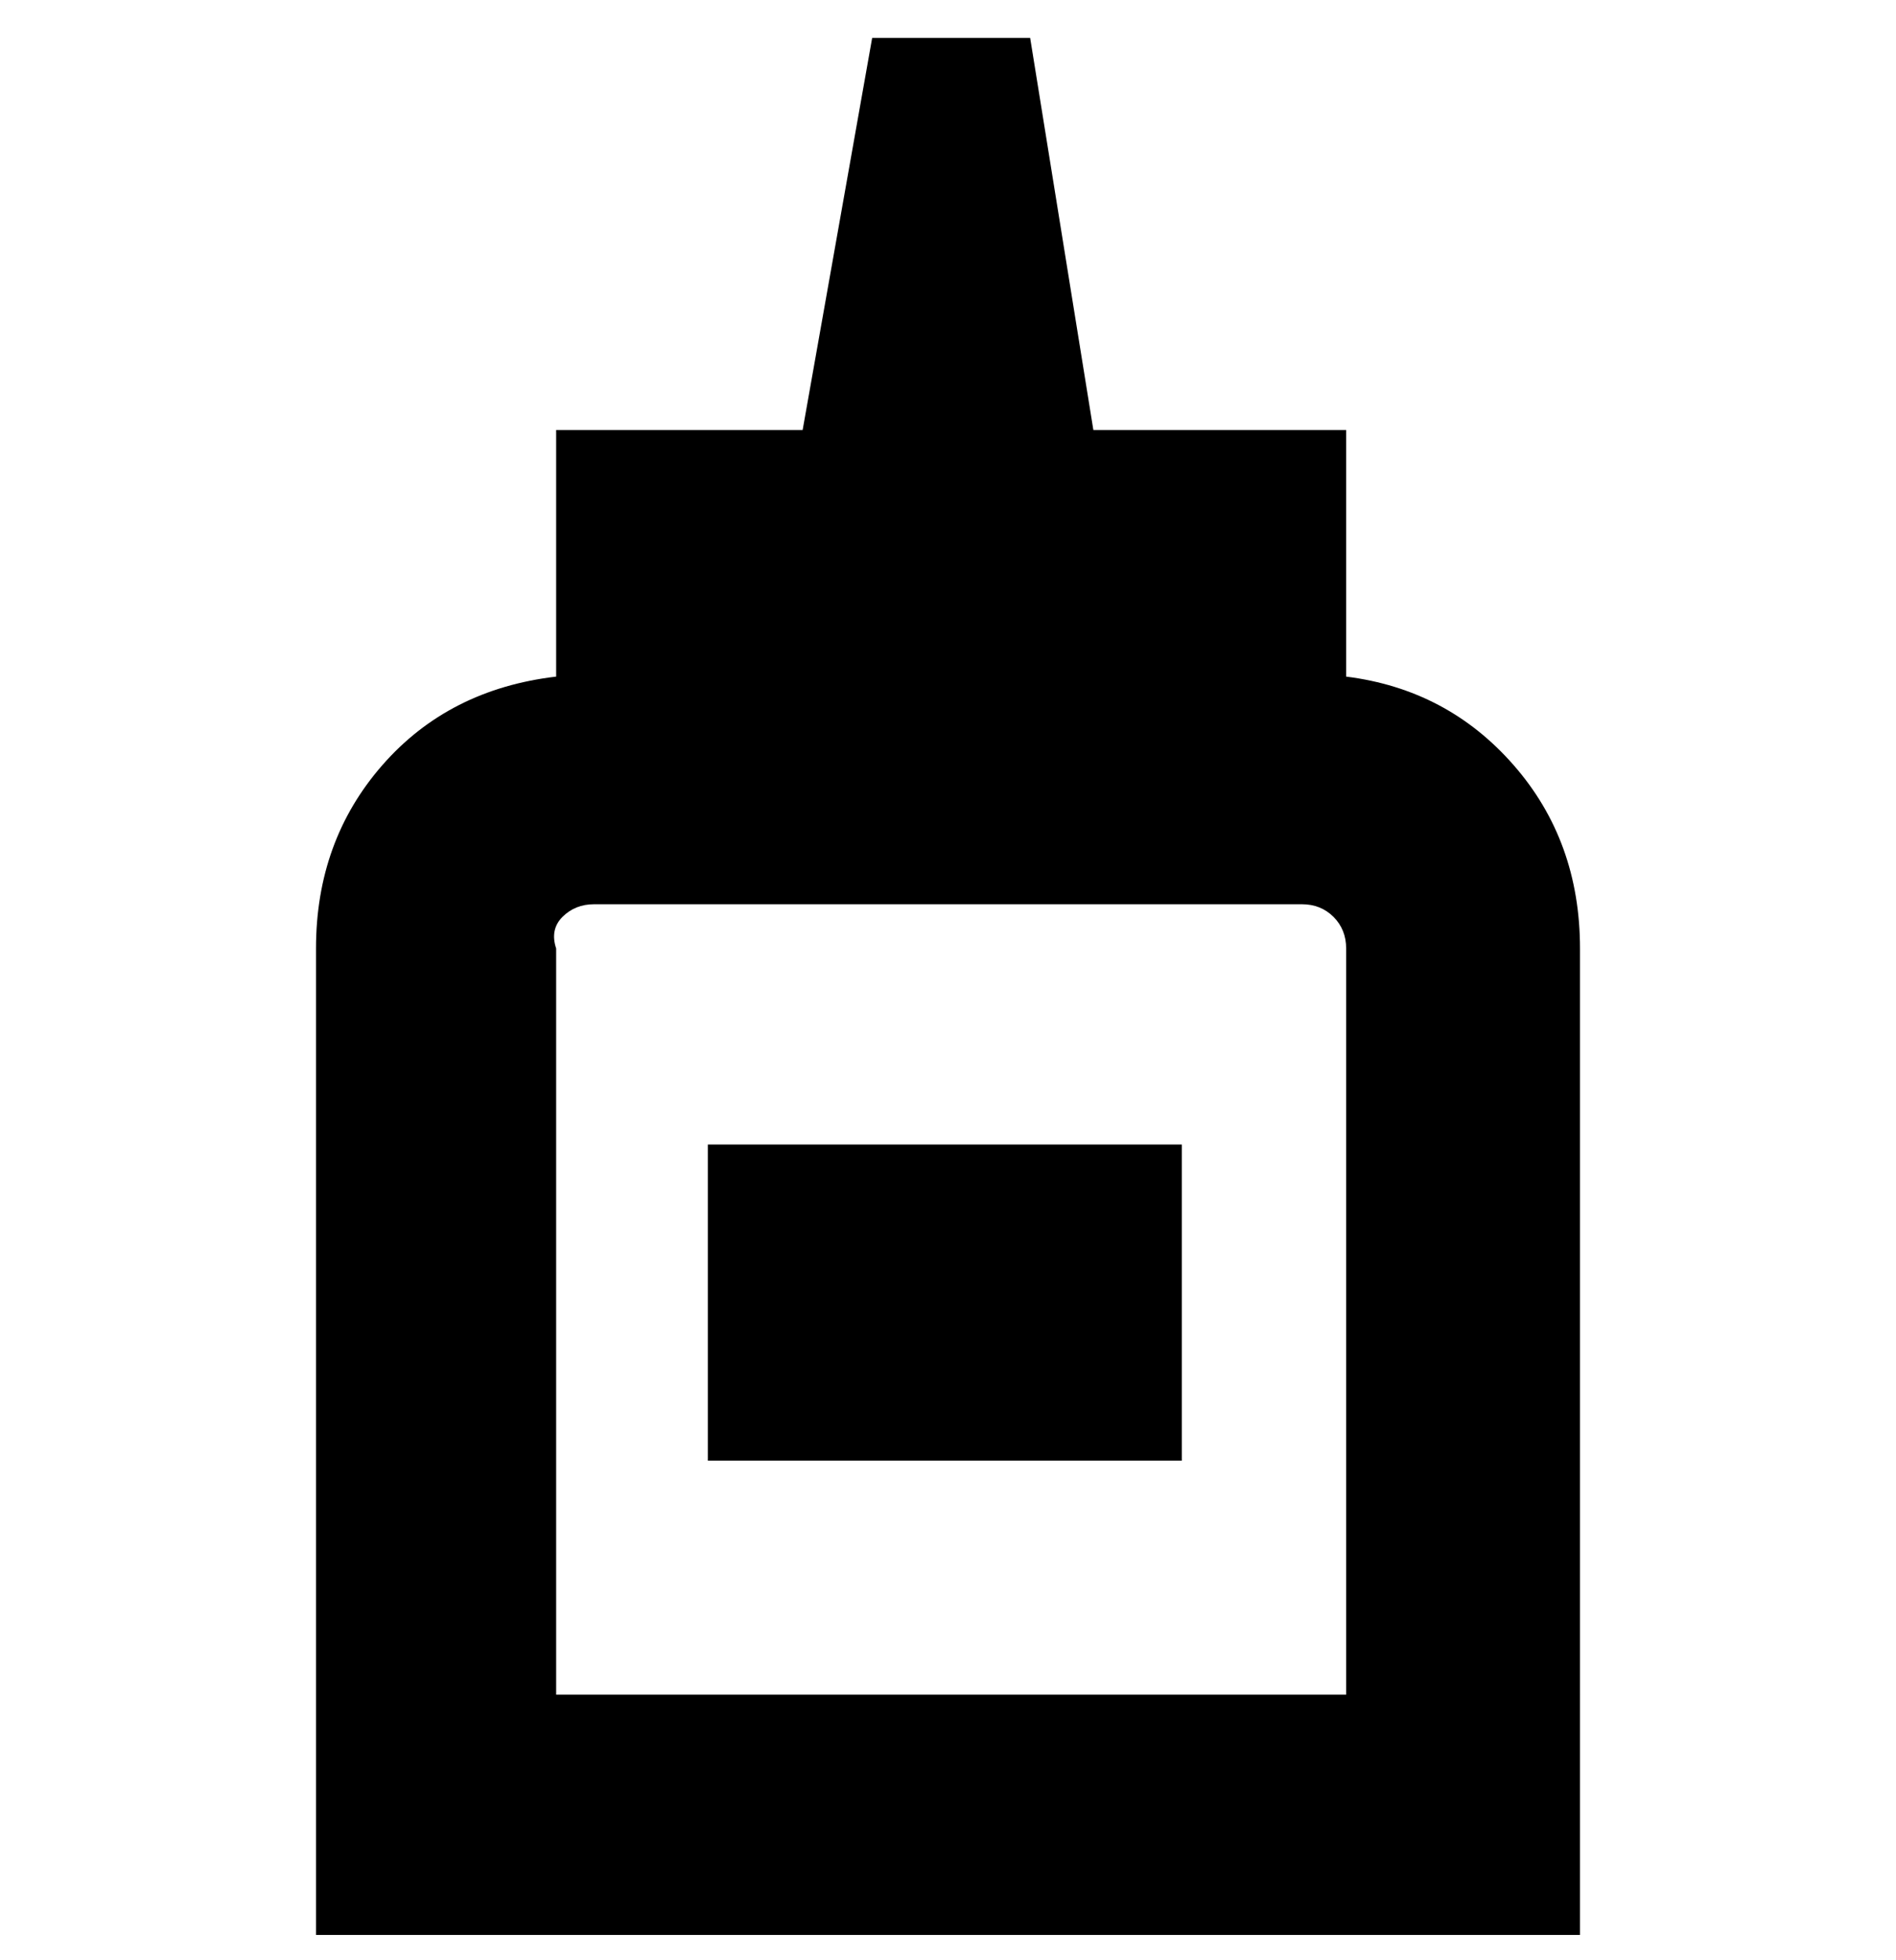 <svg viewBox="0 0 300 310" xmlns="http://www.w3.org/2000/svg"><path d="M213 107V68h-40L163 6h-25l-11 62H88v39q-17 2-27.5 14T50 150v156h200V150q0-17-10.5-29T213 107zm0 161H88V150q-1-3 1-5t5-2h112q3 0 5 2t2 5v118zm-101-87h75v50h-75v-50z"/></svg>